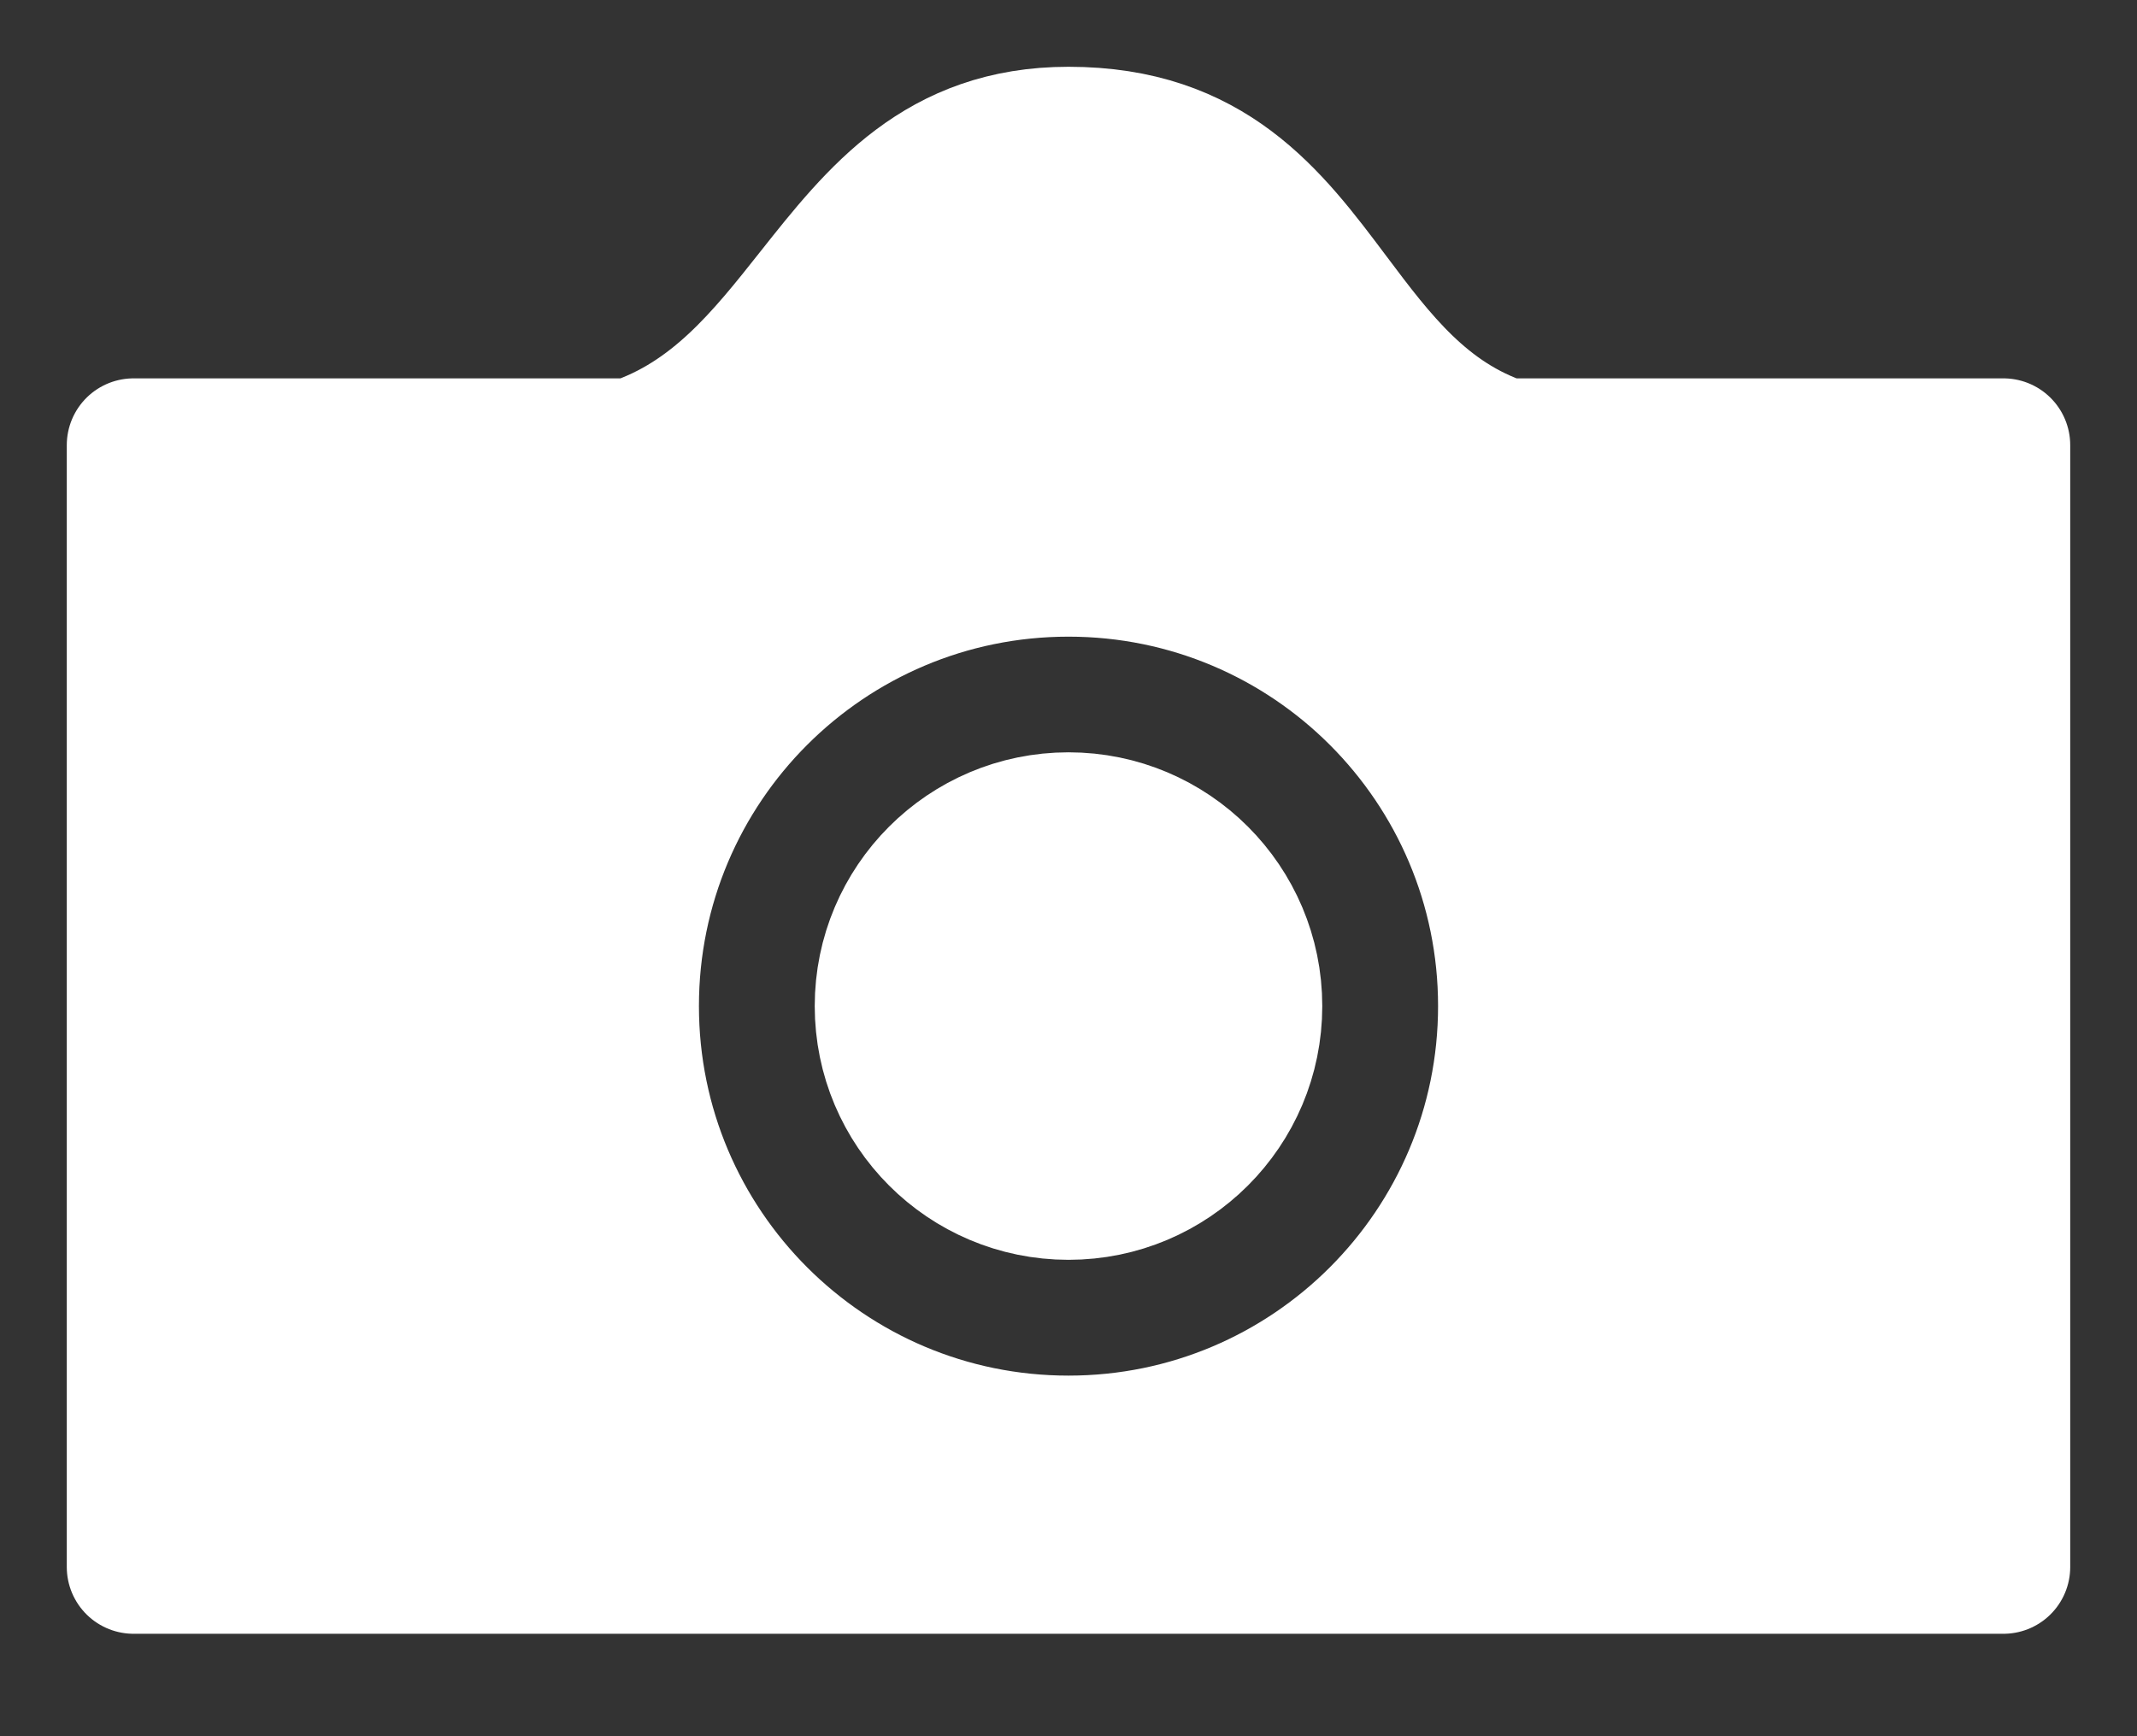<svg width="16" height="13" viewBox="0 0 16 13" fill="none" xmlns="http://www.w3.org/2000/svg">
<rect x="0" y="0" width="16" height="13" fill="#333333" stroke="none"/>
<path fill-rule="evenodd" clip-rule="evenodd" d="M15 11.733V3.333H11.267C10.667 3.133 10.324 2.676 9.981 2.219C9.524 1.61 9.067 1 8 1C7.031 1 6.561 1.593 6.085 2.194C5.717 2.659 5.344 3.13 4.733 3.333H1V11.733H15ZM11.267 7.533C11.267 5.729 9.804 4.267 8 4.267C6.196 4.267 4.733 5.729 4.733 7.533C4.733 9.337 6.196 10.8 8 10.8C9.804 10.8 11.267 9.337 11.267 7.533ZM6.6 7.533C6.6 6.76 7.227 6.133 8 6.133C8.773 6.133 9.4 6.76 9.4 7.533C9.4 8.307 8.773 8.933 8 8.933C7.227 8.933 6.6 8.307 6.6 7.533Z" fill="white"/>
<path d="M1 3.333V11.733H15V3.333M1 3.333C1 3.333 3.458 3.333 4.733 3.333M1 3.333H4.733M15 3.333C15 3.333 12.725 3.333 11.267 3.333M15 3.333H11.267M4.733 3.333C7.467 3.333 8.533 3.333 11.267 3.333M4.733 3.333C5.344 3.13 5.717 2.659 6.085 2.194C6.561 1.593 7.031 1 8 1C9.067 1 9.524 1.61 9.981 2.219C10.324 2.676 10.667 3.133 11.267 3.333M8 8.933V8.933C8.773 8.933 9.4 8.307 9.4 7.533V7.533C9.4 6.76 8.773 6.133 8 6.133V6.133C7.227 6.133 6.6 6.76 6.6 7.533V7.533C6.6 8.307 7.227 8.933 8 8.933ZM8 10.8V10.8C9.804 10.8 11.267 9.337 11.267 7.533V7.533C11.267 5.729 9.804 4.267 8 4.267V4.267C6.196 4.267 4.733 5.729 4.733 7.533V7.533C4.733 9.337 6.196 10.8 8 10.8Z" stroke="white" stroke-linecap="round" stroke-linejoin="round"/>
</svg>
